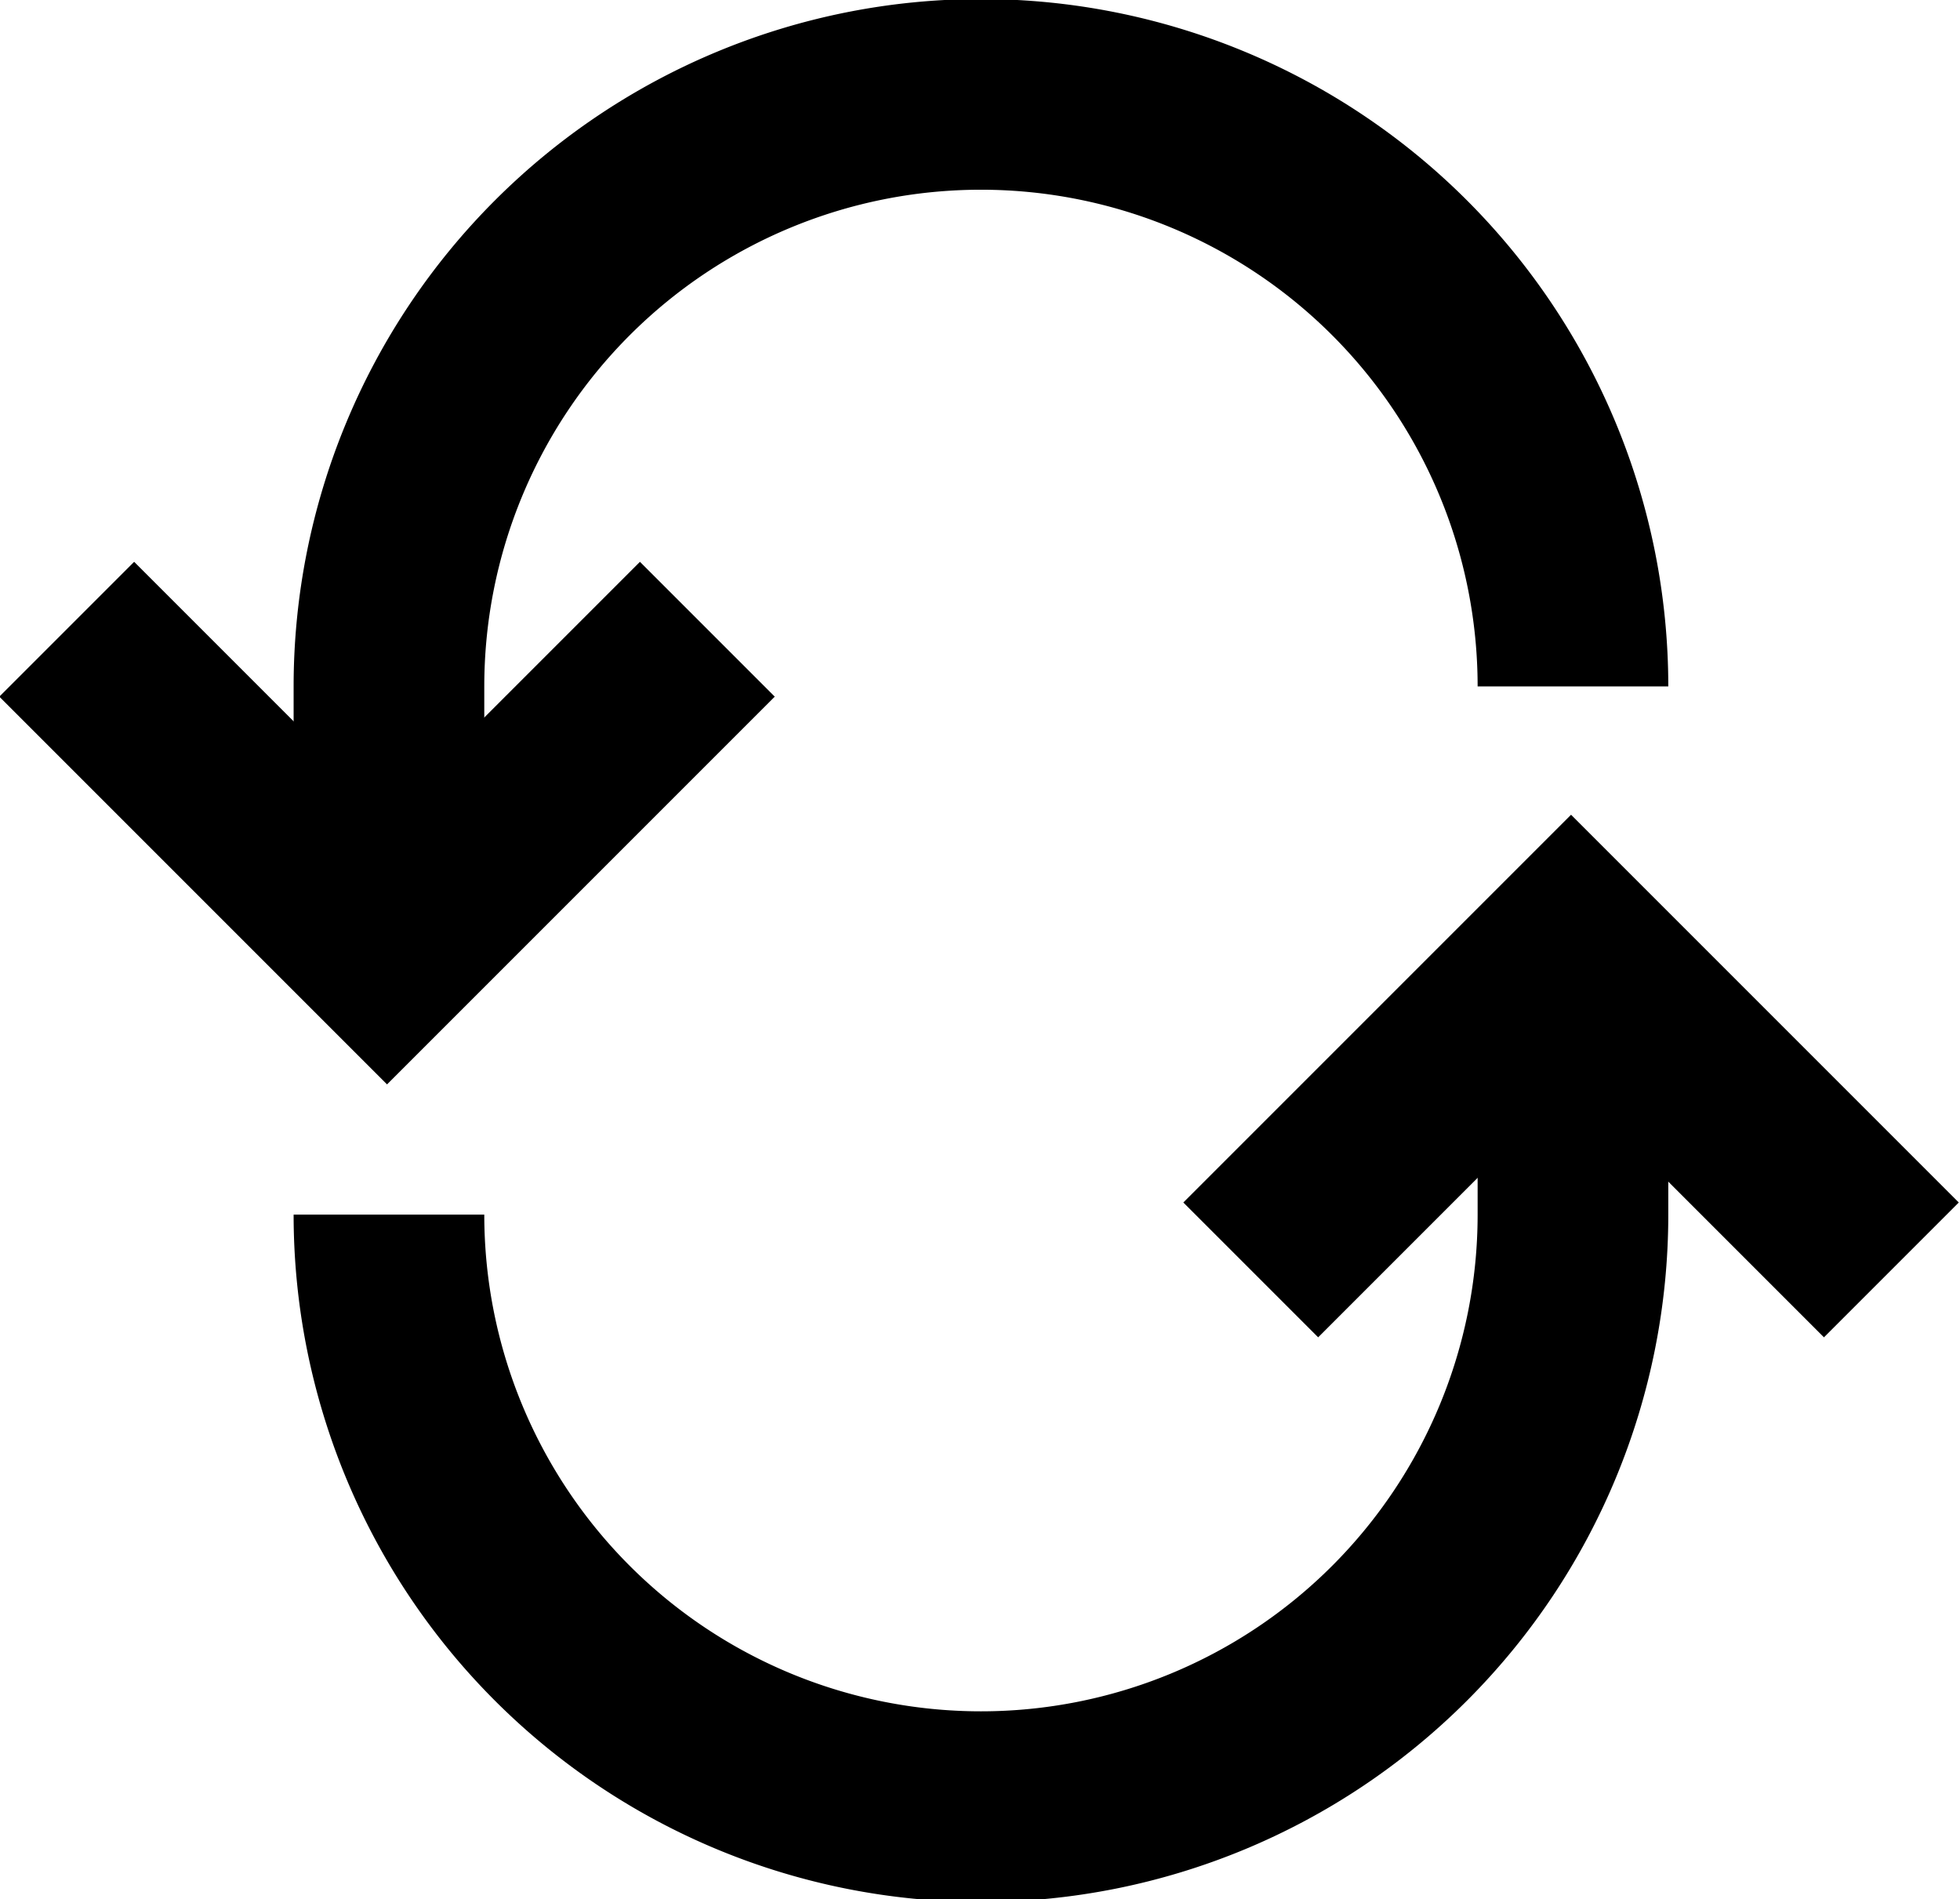 <svg id="Layer_1" data-name="Layer 1" xmlns="http://www.w3.org/2000/svg" viewBox="0 0 10.28 9.96"><defs><style>.cls-1{fill:none;stroke:#000;stroke-miterlimit:10;}</style></defs><title>ci-loop</title><path class="cls-1" d="M47.25,18a3.1,3.1,0,1,0,6.21,0V16.61" transform="translate(-45.21 -11.63)"/><path class="cls-1" d="M53.46,15.23a3.1,3.1,0,0,0-6.21,0v1.38" transform="translate(-45.21 -11.63)"/><path class="cls-1" d="M3.71 3.3 2.03 4.98 0.35 3.3"/><path class="cls-1" d="M6.56 6.66 8.24 4.98 9.92 6.66"/></svg>
